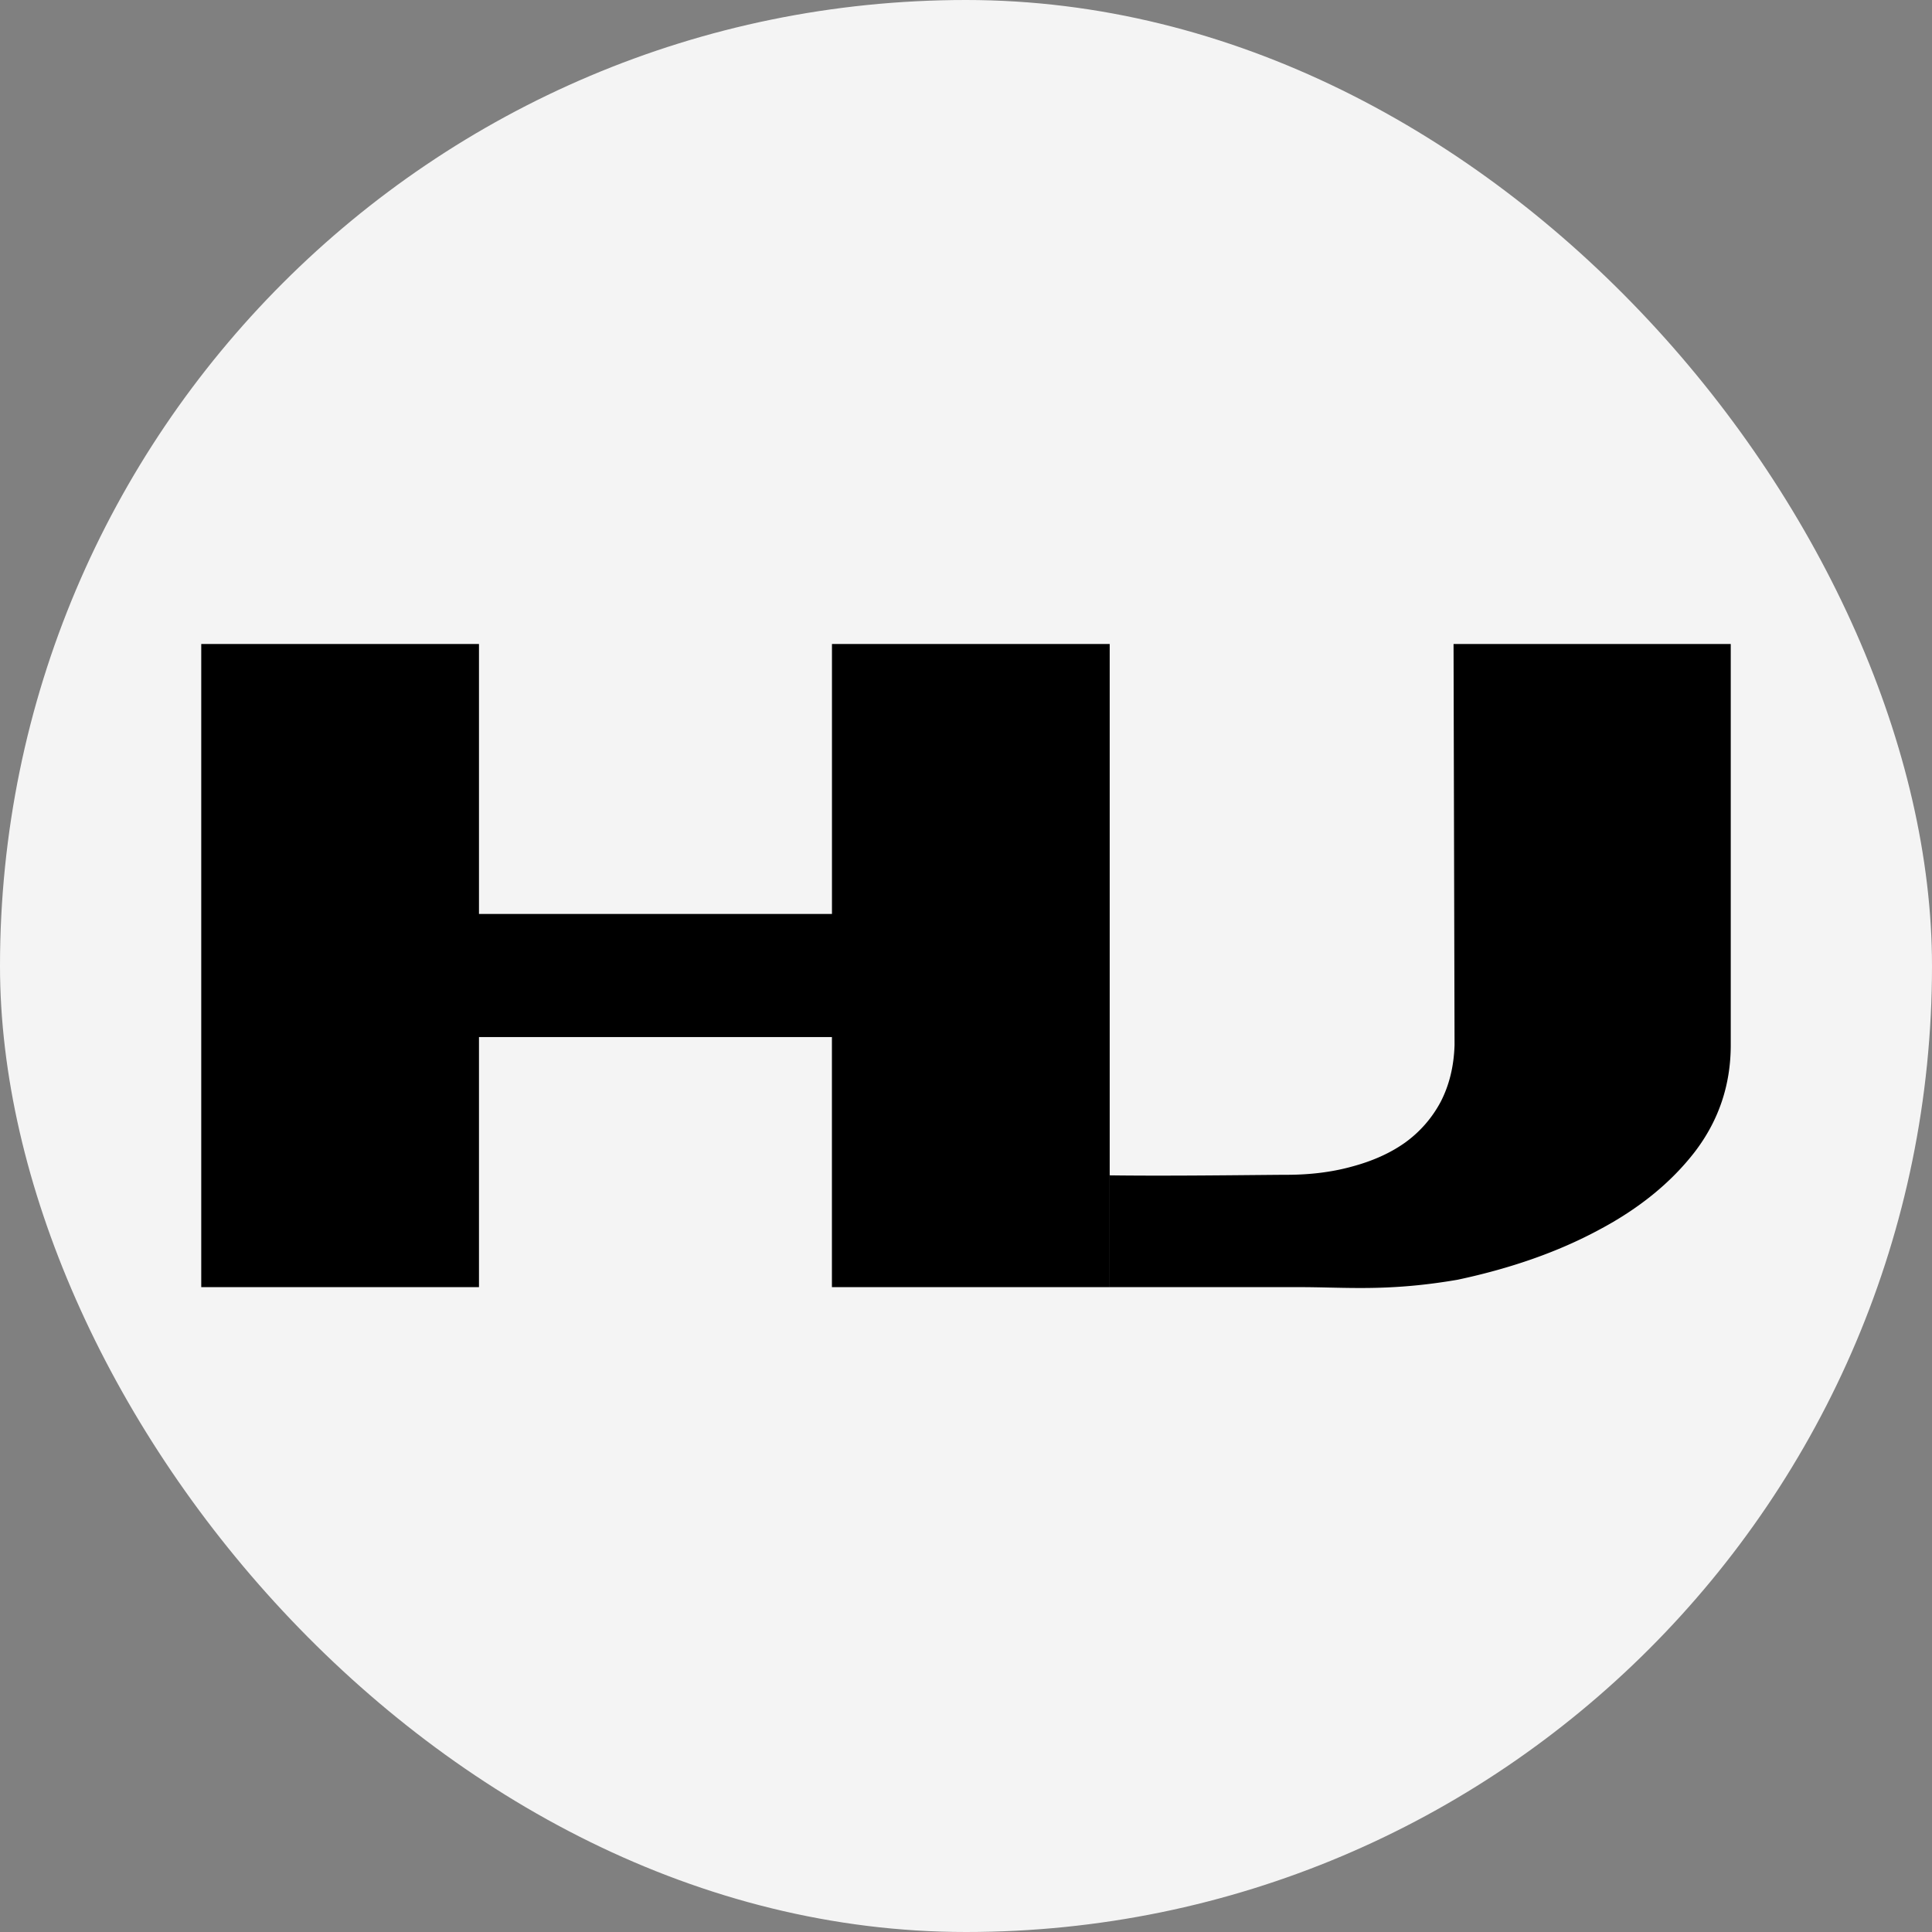 <svg width="96" height="96" fill="none" xmlns="http://www.w3.org/2000/svg"><rect width="100%" height="100%" fill="#808080" stroke="none"/><rect width="96" height="96" rx="48" fill="#F4F4F4"/><path d="M55.14 63.957H41.338V51.531H23.8v12.426H10V32h13.8v13.414H41.34V32h13.8v31.957z" fill="#000"/><path fill-rule="evenodd" clip-rule="evenodd" d="M86 32H72.226l.05 19.926c-.033 1.06-.264 2.003-.692 2.827a5.908 5.908 0 01-1.777 2.03c-.724.513-1.596.906-2.617 1.18-.987.275-2.073.412-3.258.412-.293 0-.841.006-1.548.012-1.9.018-4.945.047-7.245.015v5.555h9.443c.494 0 .978.01 1.467.021 1.79.039 3.652.08 6.375-.388 2.665-.567 5.002-1.39 7.01-2.47 2.008-1.061 3.604-2.36 4.789-3.897C85.408 55.667 86 53.902 86 51.926V32z" fill="#000"/></svg>